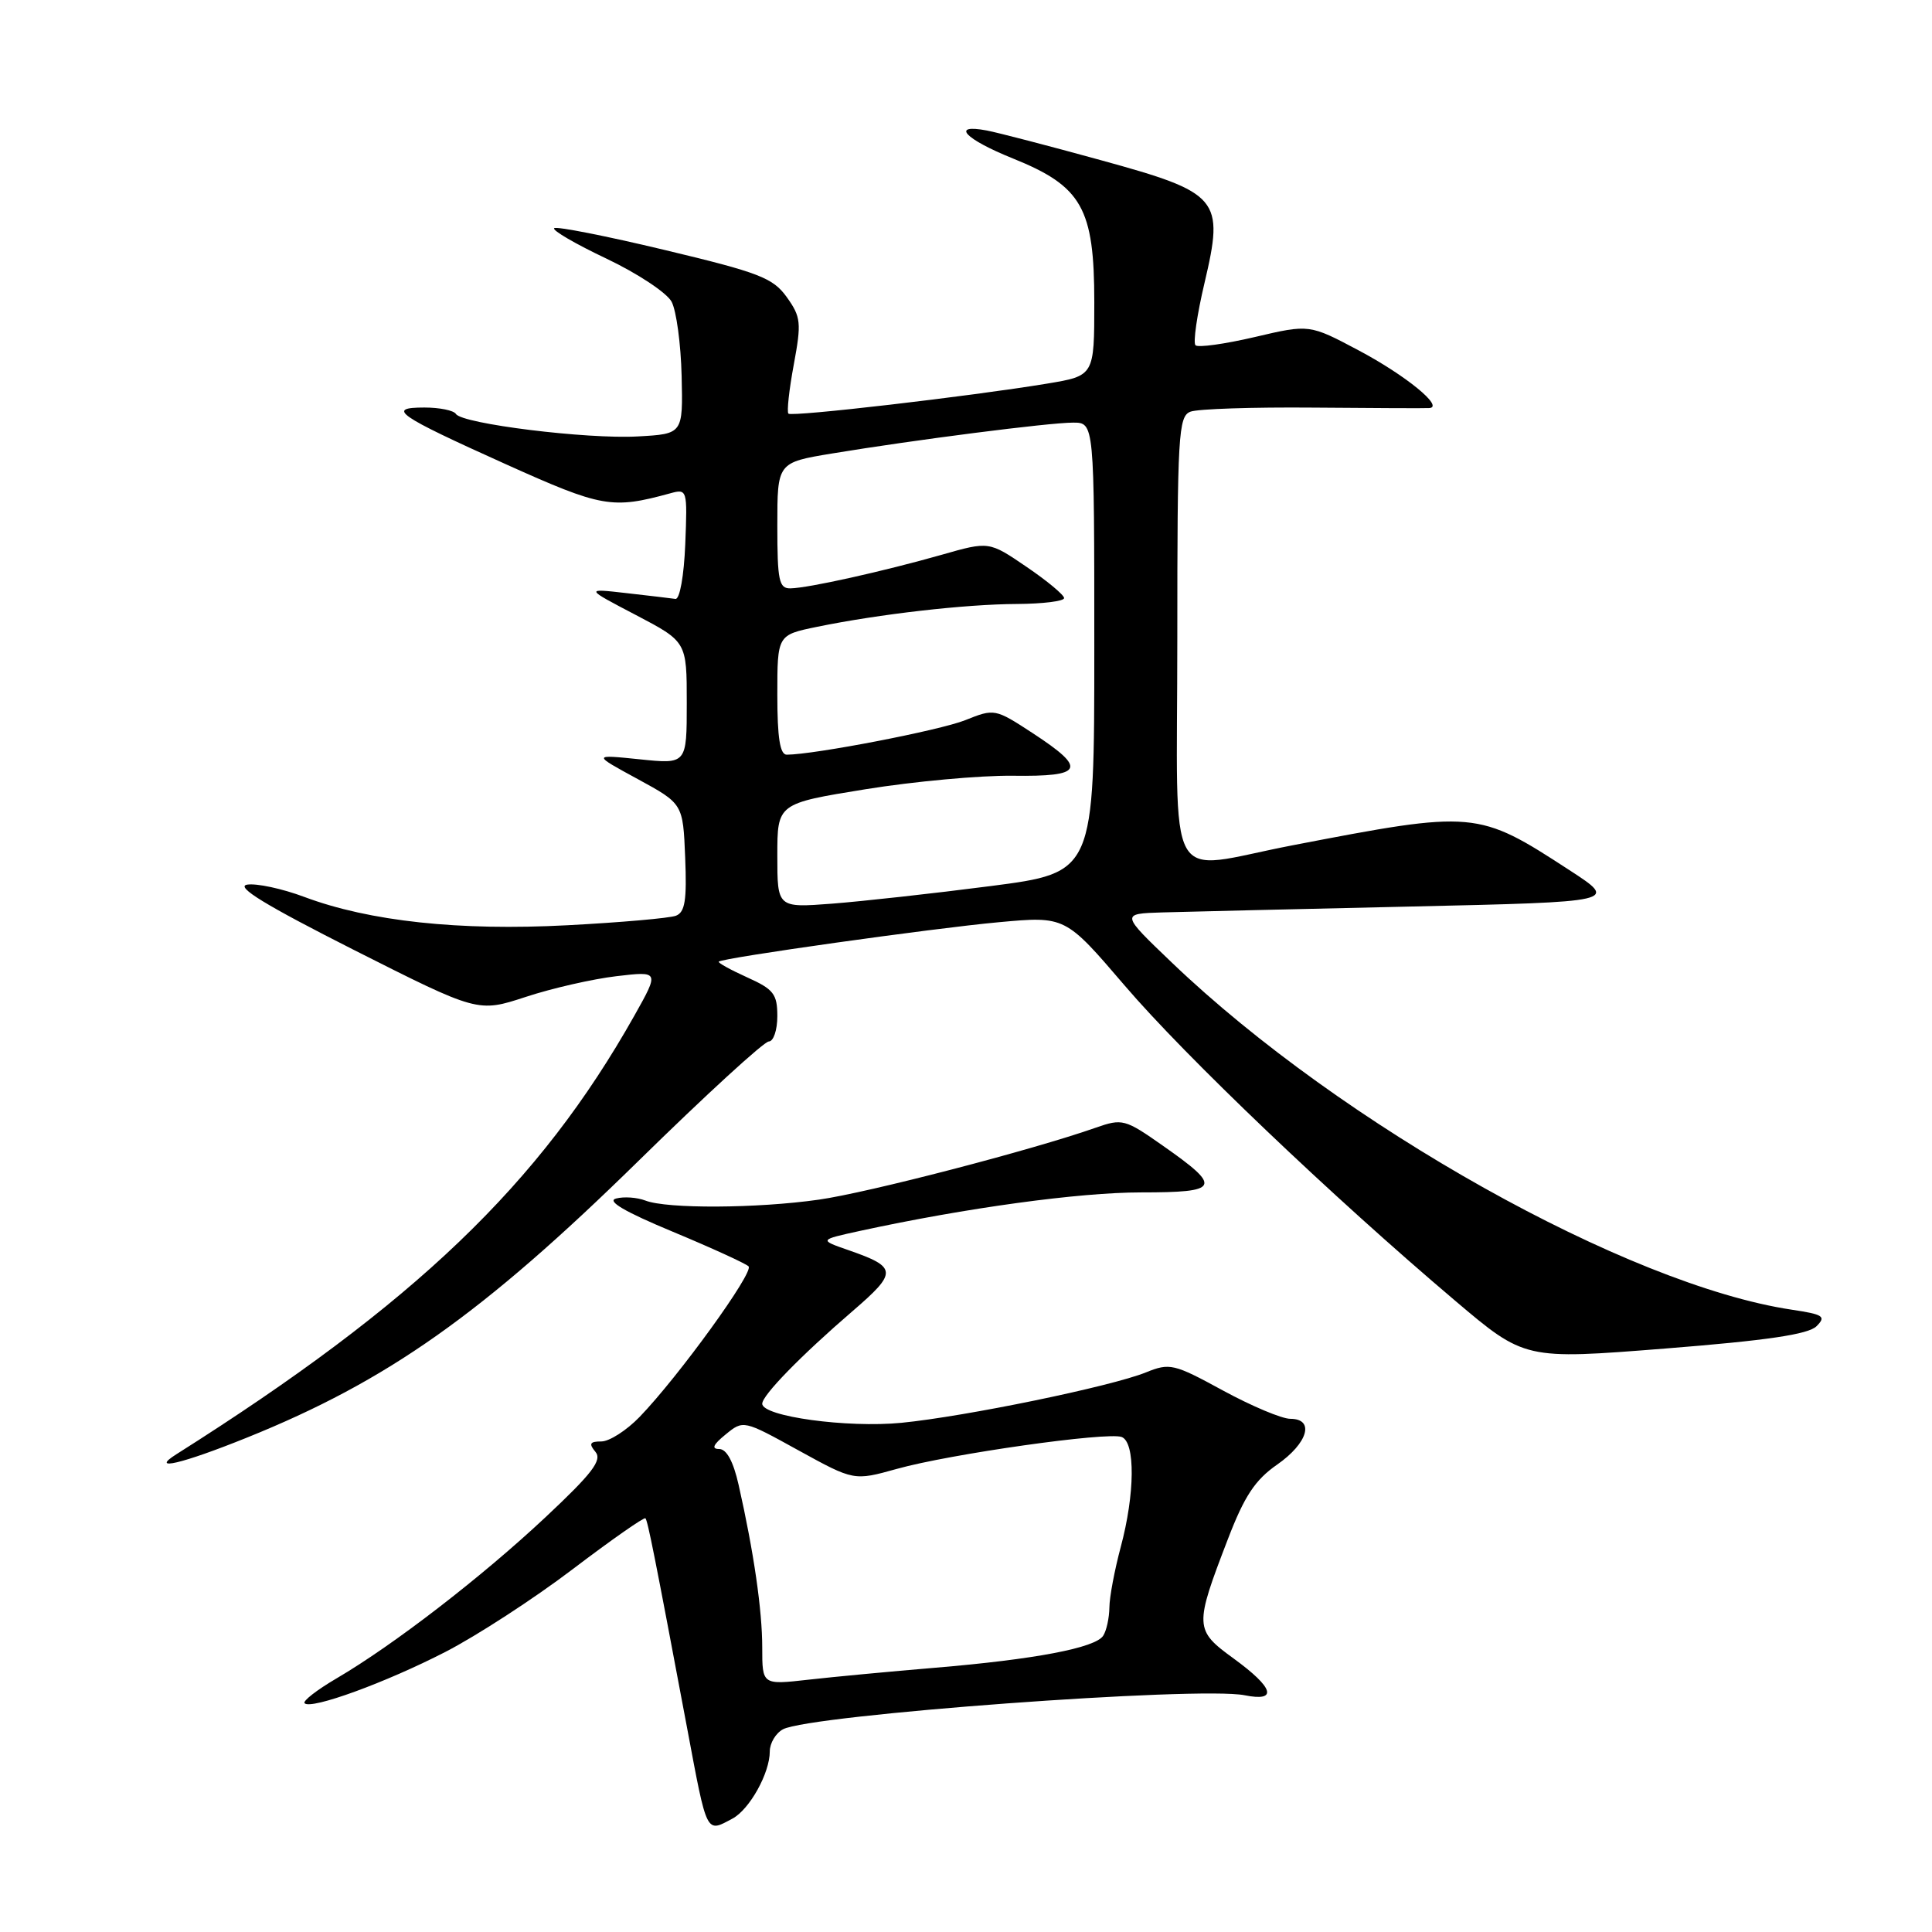 <?xml version="1.0" encoding="UTF-8" standalone="no"?>
<!DOCTYPE svg PUBLIC "-//W3C//DTD SVG 1.1//EN" "http://www.w3.org/Graphics/SVG/1.1/DTD/svg11.dtd" >
<svg xmlns="http://www.w3.org/2000/svg" xmlns:xlink="http://www.w3.org/1999/xlink" version="1.1" viewBox="0 0 256 256">
 <g >
 <path fill="currentColor"
d=" M 97.06 240.97 C 99.32 239.76 102.00 234.95 102.00 232.08 C 102.00 230.98 102.79 229.65 103.75 229.14 C 107.36 227.22 158.87 223.42 164.92 224.63 C 169.36 225.52 168.80 223.65 163.49 219.78 C 158.26 215.98 158.24 215.54 162.71 203.92 C 164.89 198.24 166.31 196.10 169.21 194.08 C 173.31 191.23 174.25 188.00 170.97 188.00 C 169.85 188.00 165.84 186.31 162.05 184.25 C 155.54 180.70 155.00 180.57 151.84 181.85 C 147.21 183.72 127.95 187.69 119.44 188.53 C 112.28 189.23 101.00 187.69 101.00 186.00 C 101.00 184.88 106.14 179.61 112.97 173.73 C 118.95 168.58 118.91 167.91 112.48 165.67 C 108.50 164.29 108.50 164.29 114.00 163.09 C 128.01 160.05 142.98 158.00 151.18 158.00 C 161.68 158.00 161.99 157.35 154.10 151.82 C 149.06 148.28 148.72 148.19 145.18 149.43 C 136.82 152.37 115.02 158.04 108.50 158.96 C 100.31 160.13 88.35 160.19 85.52 159.08 C 84.42 158.66 82.68 158.53 81.63 158.81 C 80.35 159.14 82.77 160.56 89.12 163.20 C 94.28 165.35 98.81 167.42 99.19 167.80 C 99.94 168.56 89.88 182.44 84.75 187.75 C 83.02 189.54 80.74 191.00 79.68 191.00 C 78.16 191.00 77.99 191.29 78.90 192.38 C 79.82 193.48 78.48 195.23 72.27 201.05 C 63.83 208.96 52.19 217.94 44.62 222.38 C 41.99 223.92 40.07 225.41 40.36 225.69 C 41.23 226.56 51.10 222.96 59.03 218.88 C 63.17 216.75 70.76 211.82 75.88 207.93 C 81.00 204.04 85.34 201.01 85.52 201.18 C 85.83 201.50 86.74 206.08 91.05 229.00 C 93.72 243.24 93.53 242.86 97.06 240.97 Z  M 32.70 190.50 C 51.36 182.98 63.93 174.10 84.62 153.81 C 93.49 145.11 101.25 138.00 101.87 138.00 C 102.49 138.00 103.00 136.49 103.00 134.65 C 103.00 131.71 102.51 131.08 98.99 129.50 C 96.78 128.50 95.10 127.57 95.24 127.42 C 95.75 126.92 123.57 123.00 132.33 122.20 C 141.15 121.39 141.15 121.39 149.00 130.56 C 157.07 140.00 176.50 158.53 192.79 172.33 C 202.03 180.16 202.03 180.16 220.62 178.69 C 234.15 177.62 239.62 176.81 240.70 175.73 C 242.00 174.43 241.62 174.17 237.41 173.54 C 215.67 170.28 177.76 149.06 155.30 127.57 C 148.50 121.07 148.50 121.07 154.00 120.90 C 157.03 120.81 171.86 120.46 186.96 120.12 C 214.42 119.50 214.42 119.50 207.96 115.30 C 195.77 107.37 195.45 107.35 171.20 112.02 C 154.11 115.31 156.00 118.71 156.00 84.61 C 156.00 57.60 156.14 55.16 157.74 54.55 C 158.70 54.18 166.01 53.94 173.99 54.01 C 181.97 54.08 188.91 54.11 189.40 54.07 C 191.38 53.92 186.28 49.75 180.07 46.45 C 173.50 42.96 173.50 42.96 166.26 44.66 C 162.28 45.59 158.75 46.08 158.41 45.75 C 158.07 45.41 158.61 41.70 159.60 37.51 C 162.24 26.29 161.63 25.56 145.85 21.22 C 139.06 19.35 132.26 17.58 130.75 17.29 C 125.91 16.38 127.82 18.42 134.22 21.00 C 143.37 24.69 145.00 27.57 145.00 40.05 C 145.00 49.79 145.00 49.79 138.75 50.83 C 128.52 52.52 104.93 55.26 104.47 54.81 C 104.24 54.57 104.56 51.65 105.18 48.31 C 106.21 42.76 106.13 42.00 104.25 39.37 C 102.42 36.82 100.62 36.12 88.06 33.12 C 80.29 31.26 73.70 29.96 73.43 30.24 C 73.15 30.52 76.28 32.34 80.38 34.28 C 84.48 36.23 88.35 38.79 88.99 39.98 C 89.62 41.16 90.22 45.59 90.32 49.82 C 90.50 57.50 90.50 57.50 84.50 57.83 C 77.77 58.21 61.22 56.16 60.41 54.85 C 60.12 54.38 58.24 54.00 56.24 54.00 C 51.14 54.00 52.57 55.00 67.00 61.50 C 79.77 67.25 81.09 67.48 88.80 65.37 C 91.06 64.75 91.09 64.85 90.80 72.12 C 90.63 76.30 90.07 79.44 89.50 79.36 C 88.95 79.28 86.03 78.93 83.00 78.59 C 77.50 77.96 77.50 77.96 84.25 81.49 C 91.00 85.03 91.00 85.03 91.00 93.14 C 91.00 101.26 91.00 101.26 84.75 100.61 C 78.50 99.97 78.50 99.97 84.50 103.23 C 90.50 106.50 90.50 106.50 90.79 113.63 C 91.02 119.28 90.77 120.88 89.56 121.34 C 88.72 121.66 82.25 122.23 75.19 122.60 C 60.85 123.36 48.96 122.08 40.33 118.85 C 37.40 117.75 33.99 117.02 32.75 117.22 C 31.14 117.48 35.17 119.94 46.91 125.88 C 63.33 134.17 63.33 134.17 69.65 132.10 C 73.13 130.95 78.54 129.72 81.68 129.35 C 87.37 128.68 87.37 128.68 84.05 134.59 C 71.48 156.92 55.00 172.71 23.38 192.69 C 19.74 194.99 24.10 193.97 32.70 190.50 Z  M 101.00 218.31 C 101.00 213.37 99.89 205.69 97.87 196.75 C 97.17 193.65 96.28 192.00 95.29 192.00 C 94.24 192.00 94.49 191.42 96.14 190.08 C 98.50 188.15 98.50 188.15 105.82 192.19 C 113.15 196.22 113.15 196.22 118.82 194.64 C 125.88 192.66 146.78 189.70 148.63 190.41 C 150.45 191.11 150.39 197.96 148.50 205.00 C 147.69 208.03 147.01 211.62 147.00 213.00 C 146.98 214.38 146.62 216.06 146.18 216.74 C 145.16 218.35 137.13 219.88 123.85 220.99 C 118.00 221.48 110.46 222.19 107.10 222.57 C 101.00 223.26 101.00 223.26 101.00 218.31 Z  M 103.00 113.38 C 103.00 106.47 103.00 106.47 114.68 104.58 C 121.10 103.54 129.87 102.74 134.18 102.79 C 143.59 102.92 144.08 101.89 136.89 97.18 C 131.85 93.89 131.78 93.87 127.89 95.43 C 124.51 96.78 107.93 99.98 104.25 100.00 C 103.35 100.00 103.00 97.75 103.00 92.07 C 103.00 84.14 103.00 84.14 108.25 83.06 C 116.48 81.37 127.92 80.06 134.75 80.03 C 138.19 80.01 141.00 79.66 141.00 79.25 C 141.00 78.84 138.76 76.97 136.02 75.11 C 131.05 71.72 131.05 71.72 124.78 73.51 C 117.11 75.69 107.12 77.92 104.75 77.96 C 103.22 78.00 103.00 76.95 103.00 69.65 C 103.00 61.29 103.00 61.29 110.25 60.09 C 121.14 58.29 139.00 56.00 142.19 56.00 C 145.00 56.00 145.00 56.00 145.00 85.81 C 145.00 115.63 145.00 115.63 131.25 117.41 C 123.69 118.39 114.24 119.43 110.25 119.74 C 103.00 120.29 103.00 120.29 103.00 113.38 Z "/>
</g>
</svg>